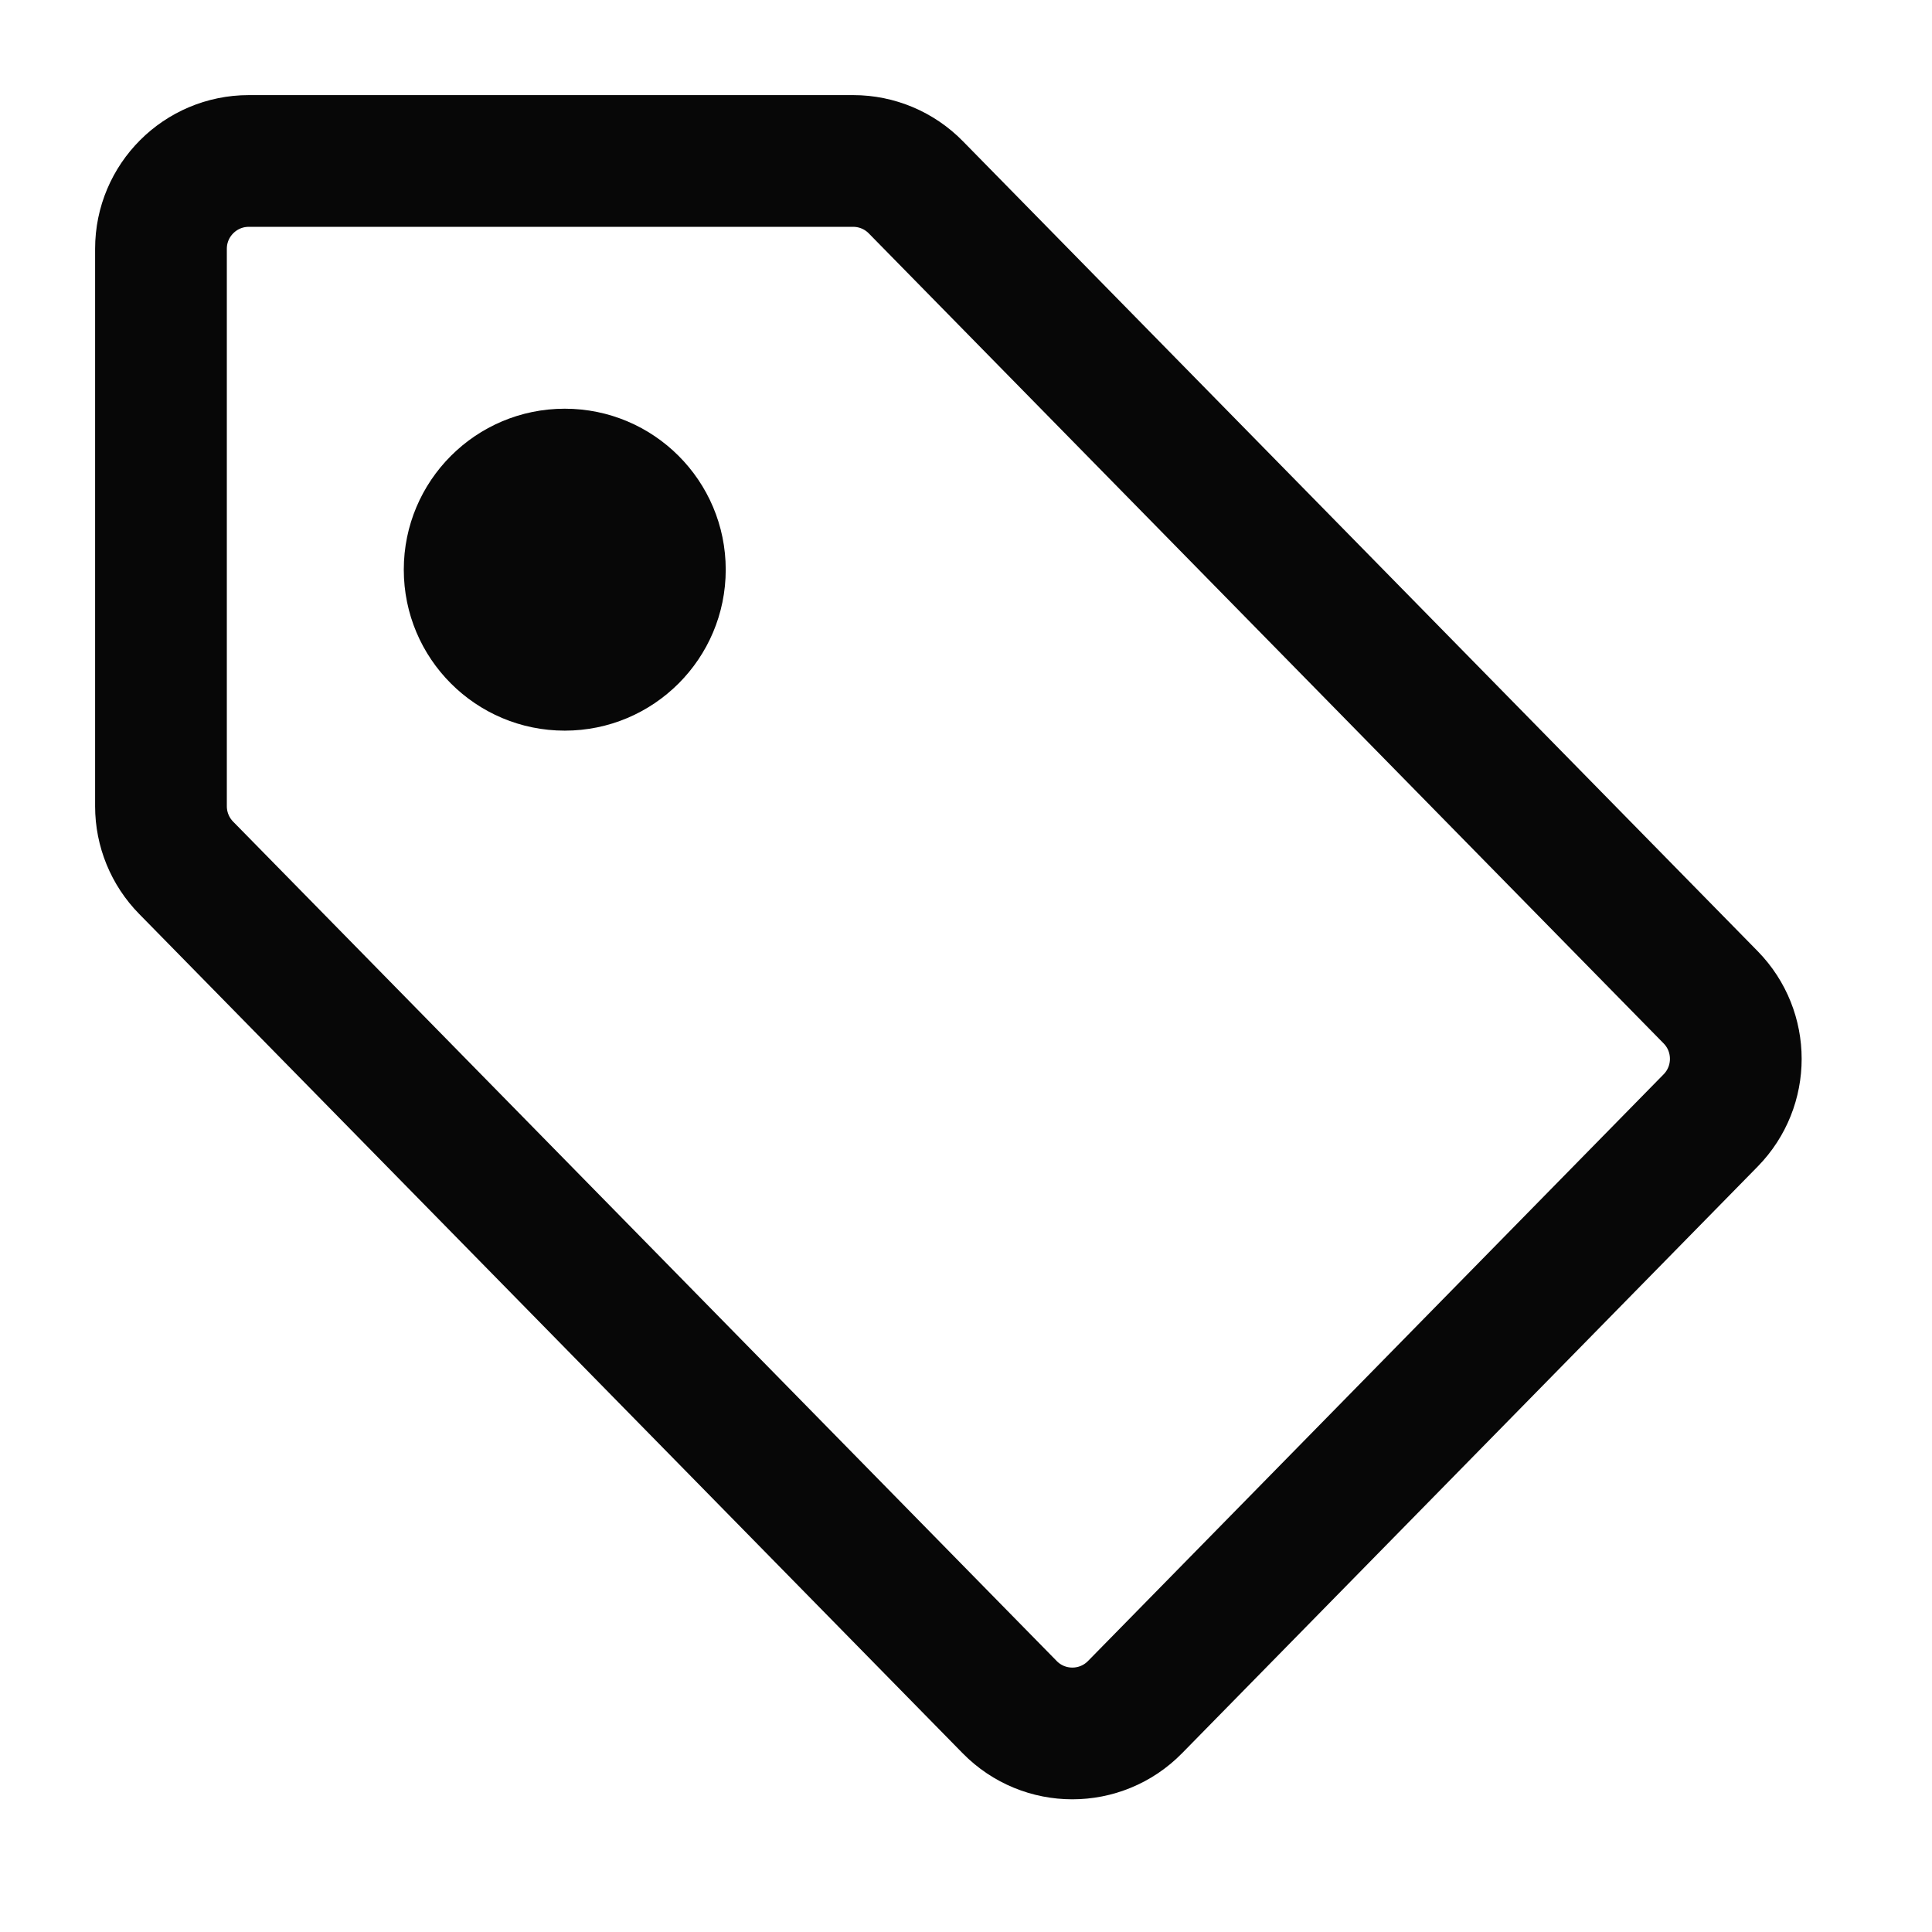 <svg width="22" height="22" viewBox="0 0 22 22" fill="none" xmlns="http://www.w3.org/2000/svg">
<path d="M1.833 9.181V2.833C1.833 2.281 2.281 1.833 2.833 1.833H9.716C9.984 1.833 10.241 1.941 10.429 2.133L19.48 11.357C19.861 11.746 19.861 12.369 19.48 12.758L12.925 19.439C12.533 19.839 11.889 19.839 11.497 19.439L2.12 9.882C1.936 9.695 1.833 9.443 1.833 9.181Z" stroke="#070707" stroke-width="1.5" stroke-linejoin="round"/>
<ellipse cx="6.431" cy="6.487" rx="1.833" ry="1.833" fill="#070707"/>
</svg>

